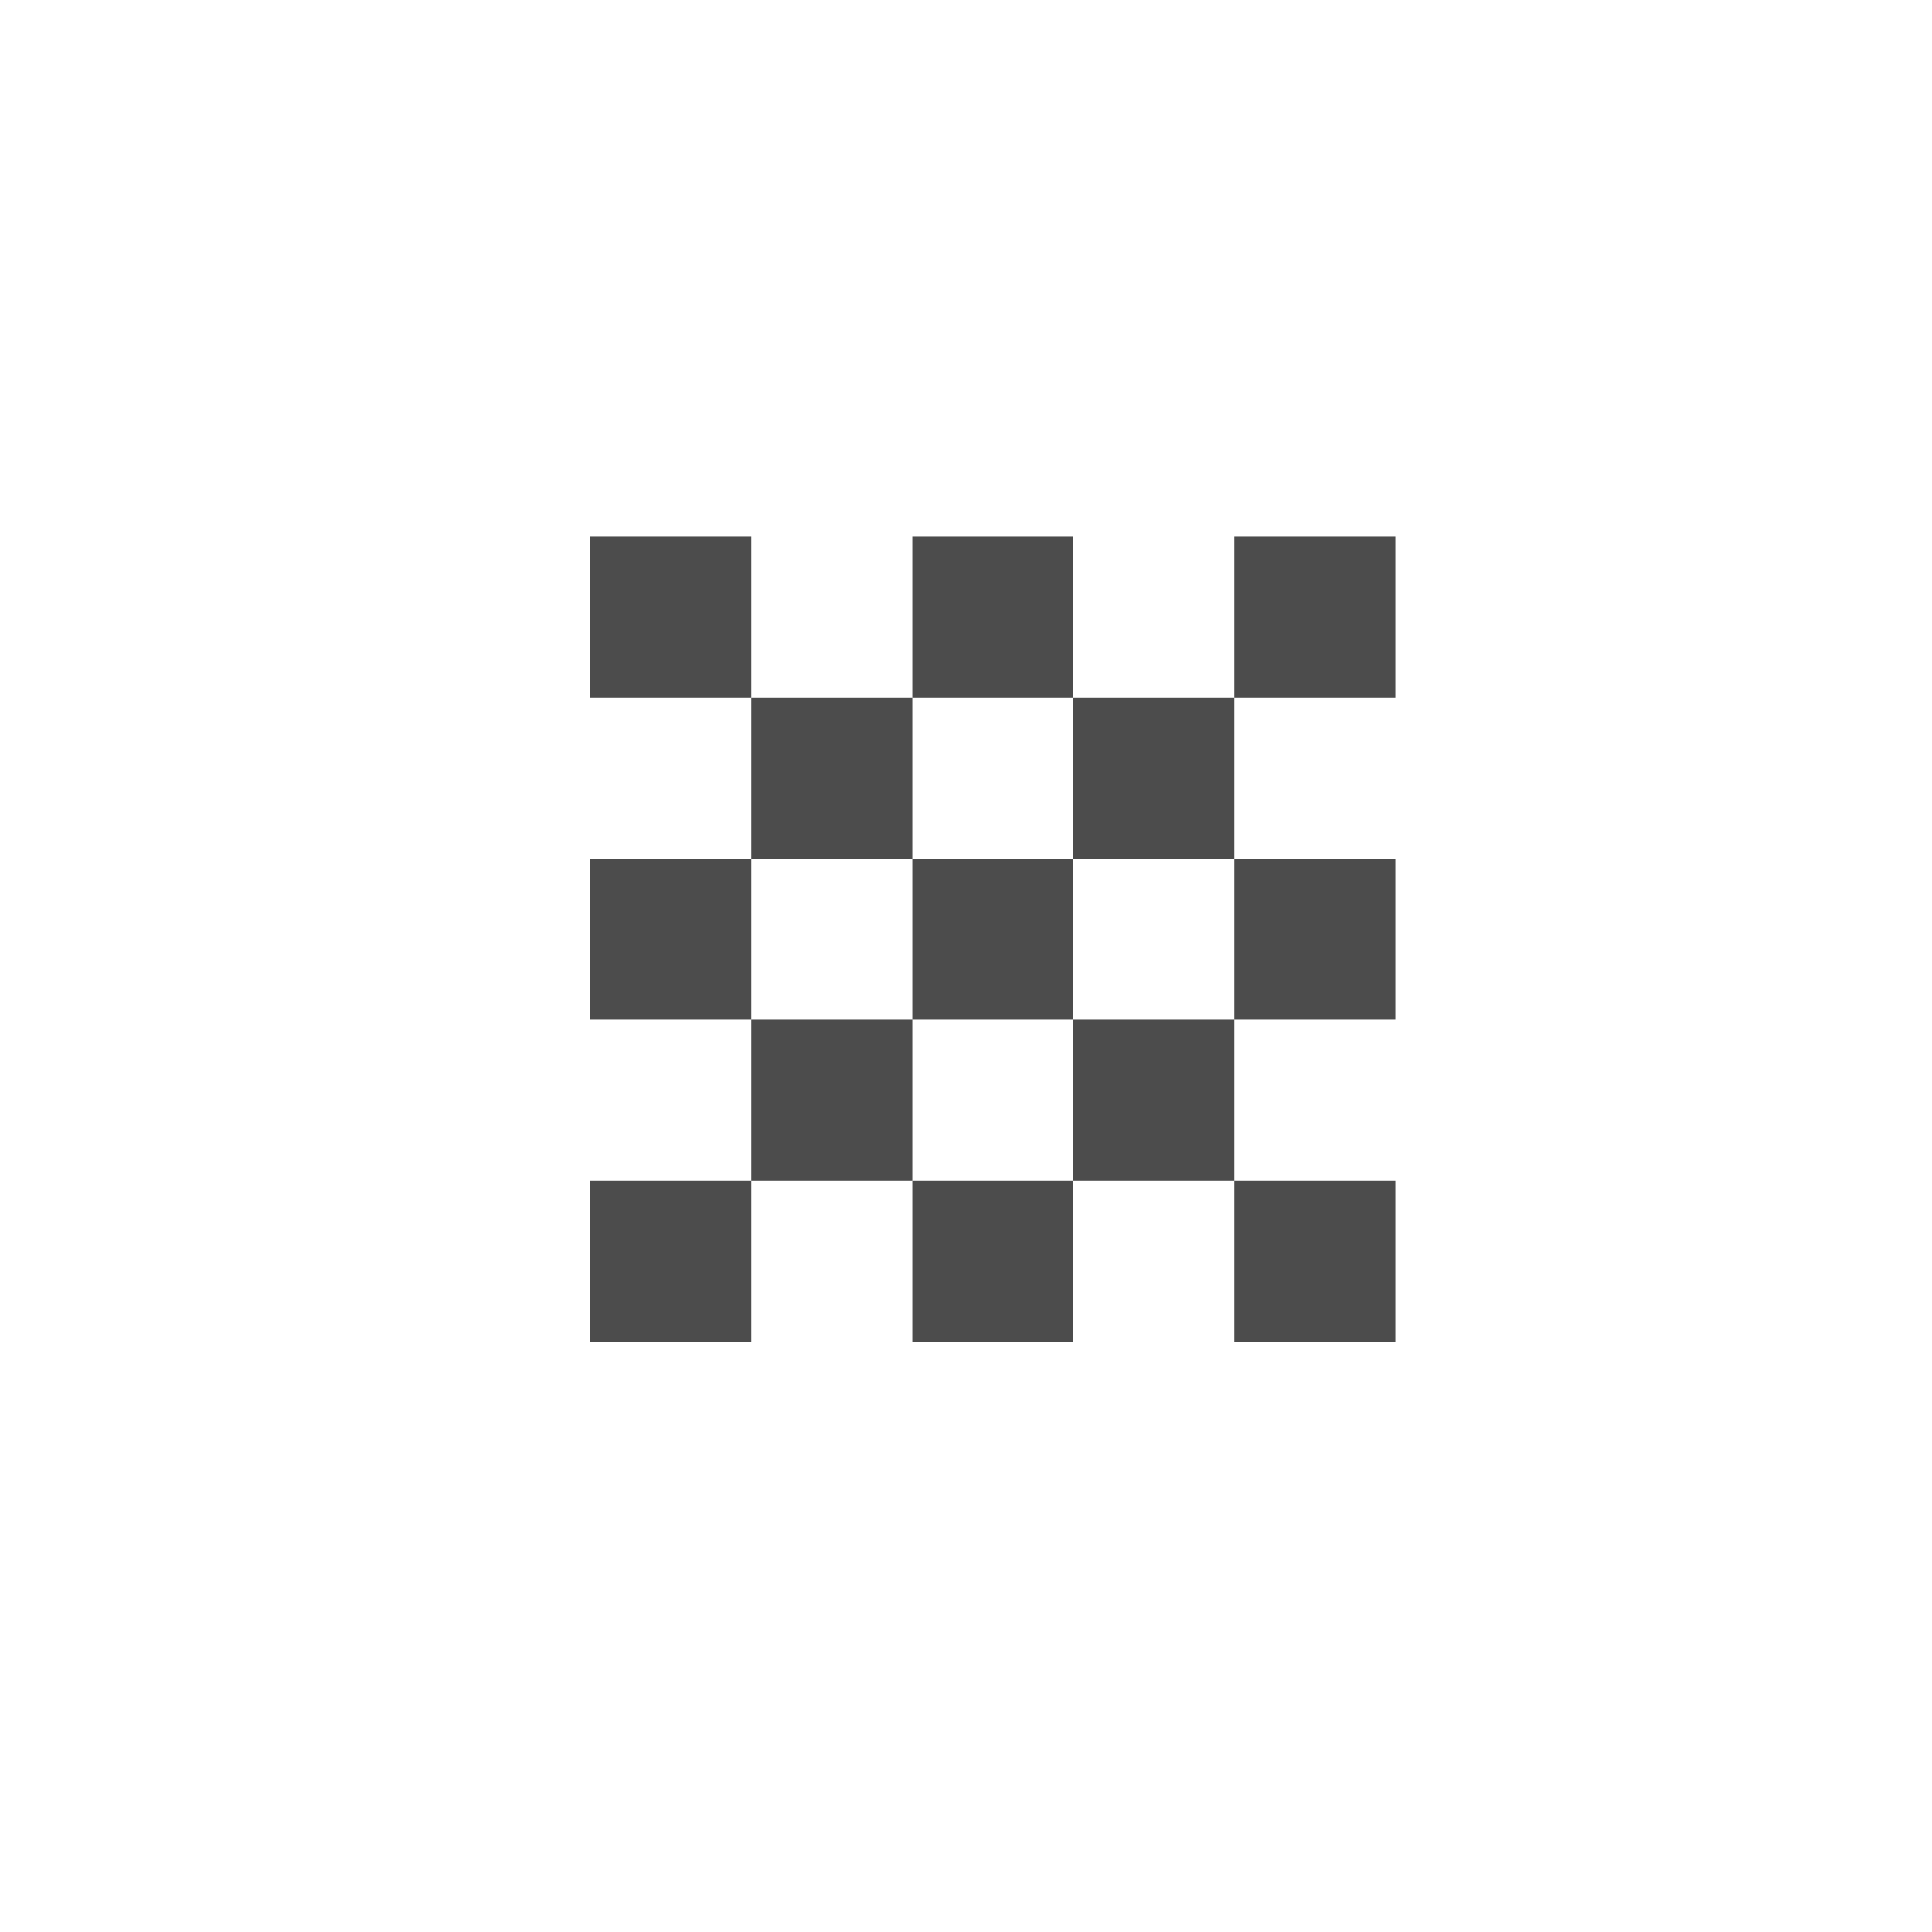 <svg xmlns="http://www.w3.org/2000/svg" width="36" height="36"><path fill="#000" fill-rule="evenodd" d="M11 10h3v3h-3zm0 6h3v3h-3zm0 6h3v3h-3zm12-12h3v3h-3zm0 6h3v3h-3zm0 6h3v3h-3zm-6-12h3v3h-3zm0 6h3v3h-3zm0 6h3v3h-3zm-3-9h3v3h-3zm0 6h3v3h-3zm6-6h3v3h-3zm0 6h3v3h-3z" opacity=".7"/></svg>